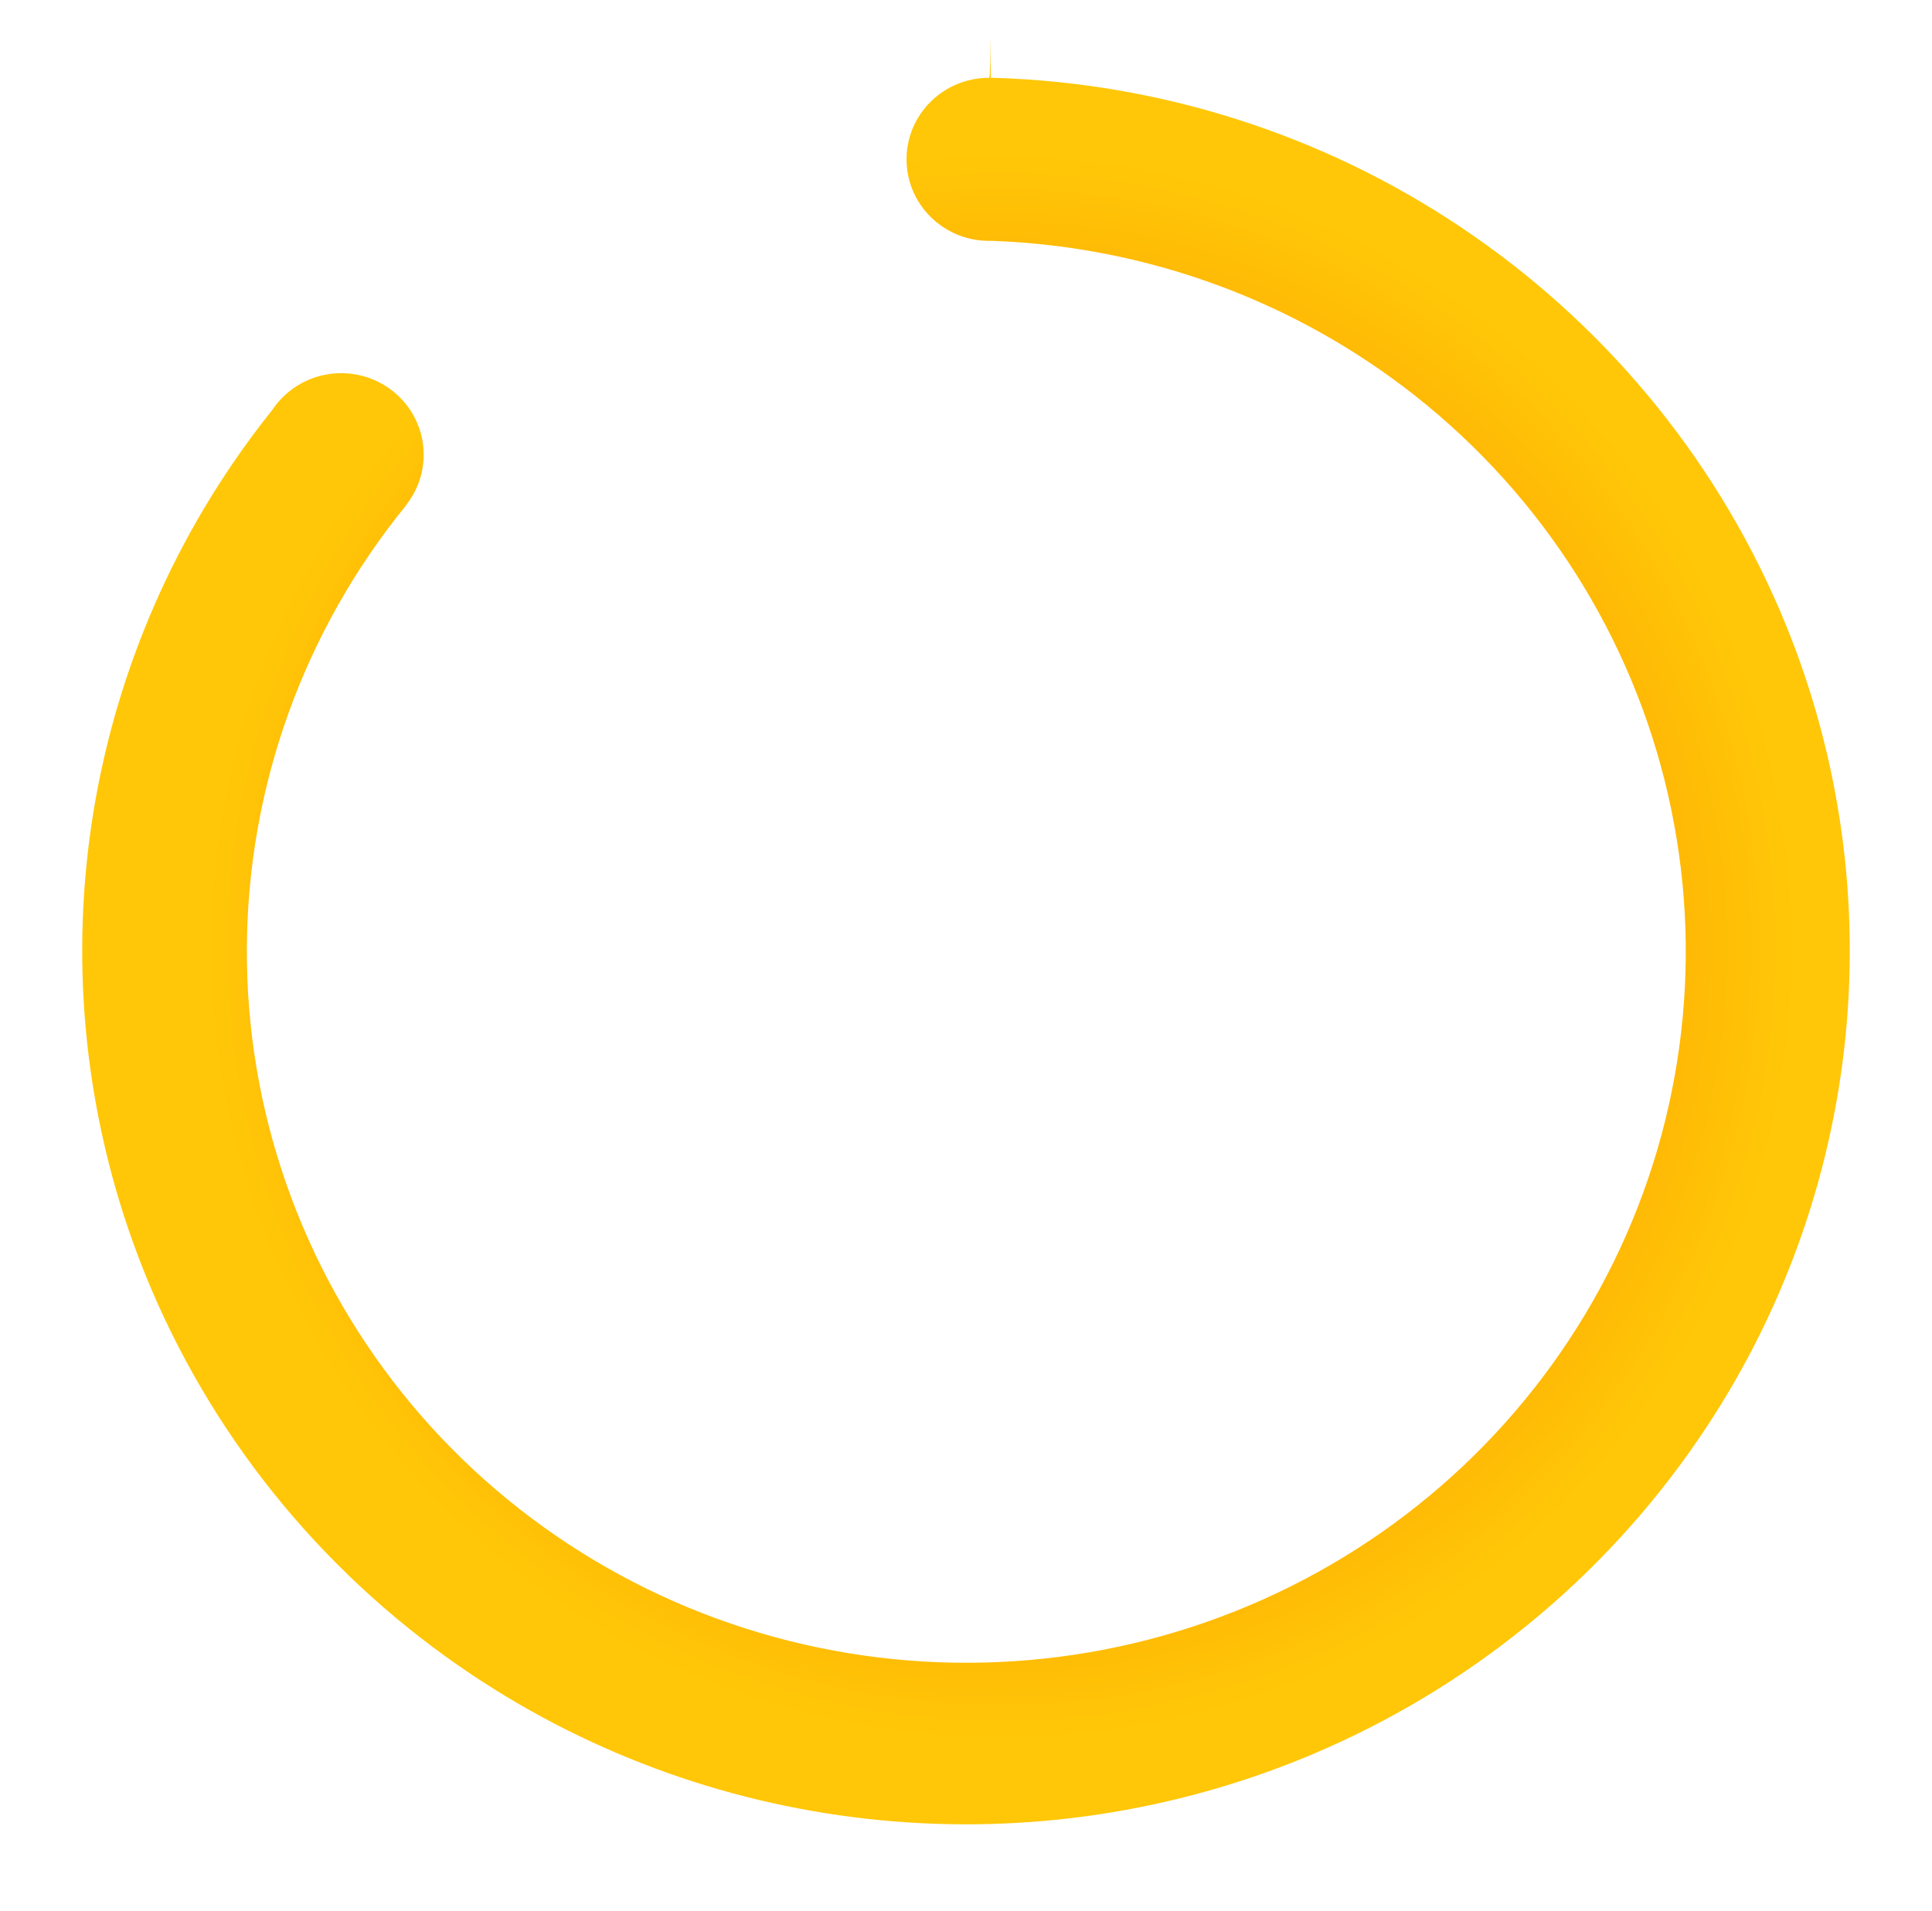 <svg xmlns="http://www.w3.org/2000/svg" width="94" height="93" viewBox="0 0 94 93" fill="none">
  <g filter="url(#filter0_d_1_4238)">
    <path fill-rule="evenodd" clip-rule="evenodd" d="M48.206 2.019C48.254 2.017 48.302 2.017 48.35 2.019C56.443 2.258 64.311 4.764 71.033 9.257C77.944 13.869 83.353 20.363 86.605 27.953C89.393 34.464 90.491 41.561 89.799 48.599C89.106 55.636 86.647 62.391 82.642 68.25C77.978 75.081 71.409 80.428 63.732 83.644C57.145 86.4 49.966 87.485 42.846 86.8C35.727 86.116 28.894 83.685 22.967 79.726C16.057 75.114 10.647 68.619 7.394 61.029C4.607 54.518 3.509 47.421 4.201 40.383C4.894 33.346 7.353 26.59 11.357 20.732C11.948 19.867 12.579 19.011 13.243 18.185C13.96 17.104 15.196 16.39 16.601 16.39C18.817 16.39 20.614 18.167 20.614 20.358C20.614 21.279 20.296 22.127 19.763 22.8L19.771 22.806C14.786 28.915 12.05 36.517 12.011 44.365C11.972 52.214 14.633 59.842 19.558 65.998C24.482 72.154 31.377 76.473 39.111 78.245C46.845 80.017 54.959 79.138 62.121 75.751C69.283 72.364 75.068 66.671 78.526 59.606C81.984 52.541 82.909 44.524 81.151 36.871C79.393 29.217 75.055 22.382 68.85 17.486C63.009 12.879 55.84 10.247 48.398 9.957C48.338 9.954 48.291 9.952 48.254 9.95C48.21 9.951 48.165 9.952 48.12 9.952C45.904 9.952 44.107 8.176 44.107 5.985C44.107 3.794 45.904 2.018 48.12 2.018C48.149 2.018 48.177 2.018 48.206" fill="url(#paint0_angular_1_4238)"/>
  </g>
  <defs>
    <filter id="filter0_d_1_4238" x="0.463" y="0.249" width="93.074" height="92.056" filterUnits="userSpaceOnUse" color-interpolation-filters="sRGB">
      <feFlood flood-opacity="0" result="BackgroundImageFix"/>
      <feColorMatrix in="SourceAlpha" type="matrix" values="0 0 0 0 0 0 0 0 0 0 0 0 0 0 0 0 0 0 127 0" result="hardAlpha"/>
      <feOffset dy="1.768"/>
      <feGaussianBlur stdDeviation="1.768"/>
      <feColorMatrix type="matrix" values="0 0 0 0 0 0 0 0 0 0 0 0 0 0 0 0 0 0 0.514 0"/>
      <feBlend mode="normal" in2="BackgroundImageFix" result="effect1_dropShadow_1_4238"/>
      <feBlend mode="normal" in="SourceGraphic" in2="effect1_dropShadow_1_4238" result="shape"/>
    </filter>
    <radialGradient id="paint0_angular_1_4238" cx="0" cy="0" r="1" gradientUnits="userSpaceOnUse" gradientTransform="translate(48.717 44.316) rotate(-130.927) scale(38.505 38.57)">
  <stop stop-color="#FFC707"/>
  <stop offset="0.122" stop-color="#FF7000"/>
  <stop offset="1" stop-color="#FFC707"/>
</radialGradient>

  </defs>
</svg>